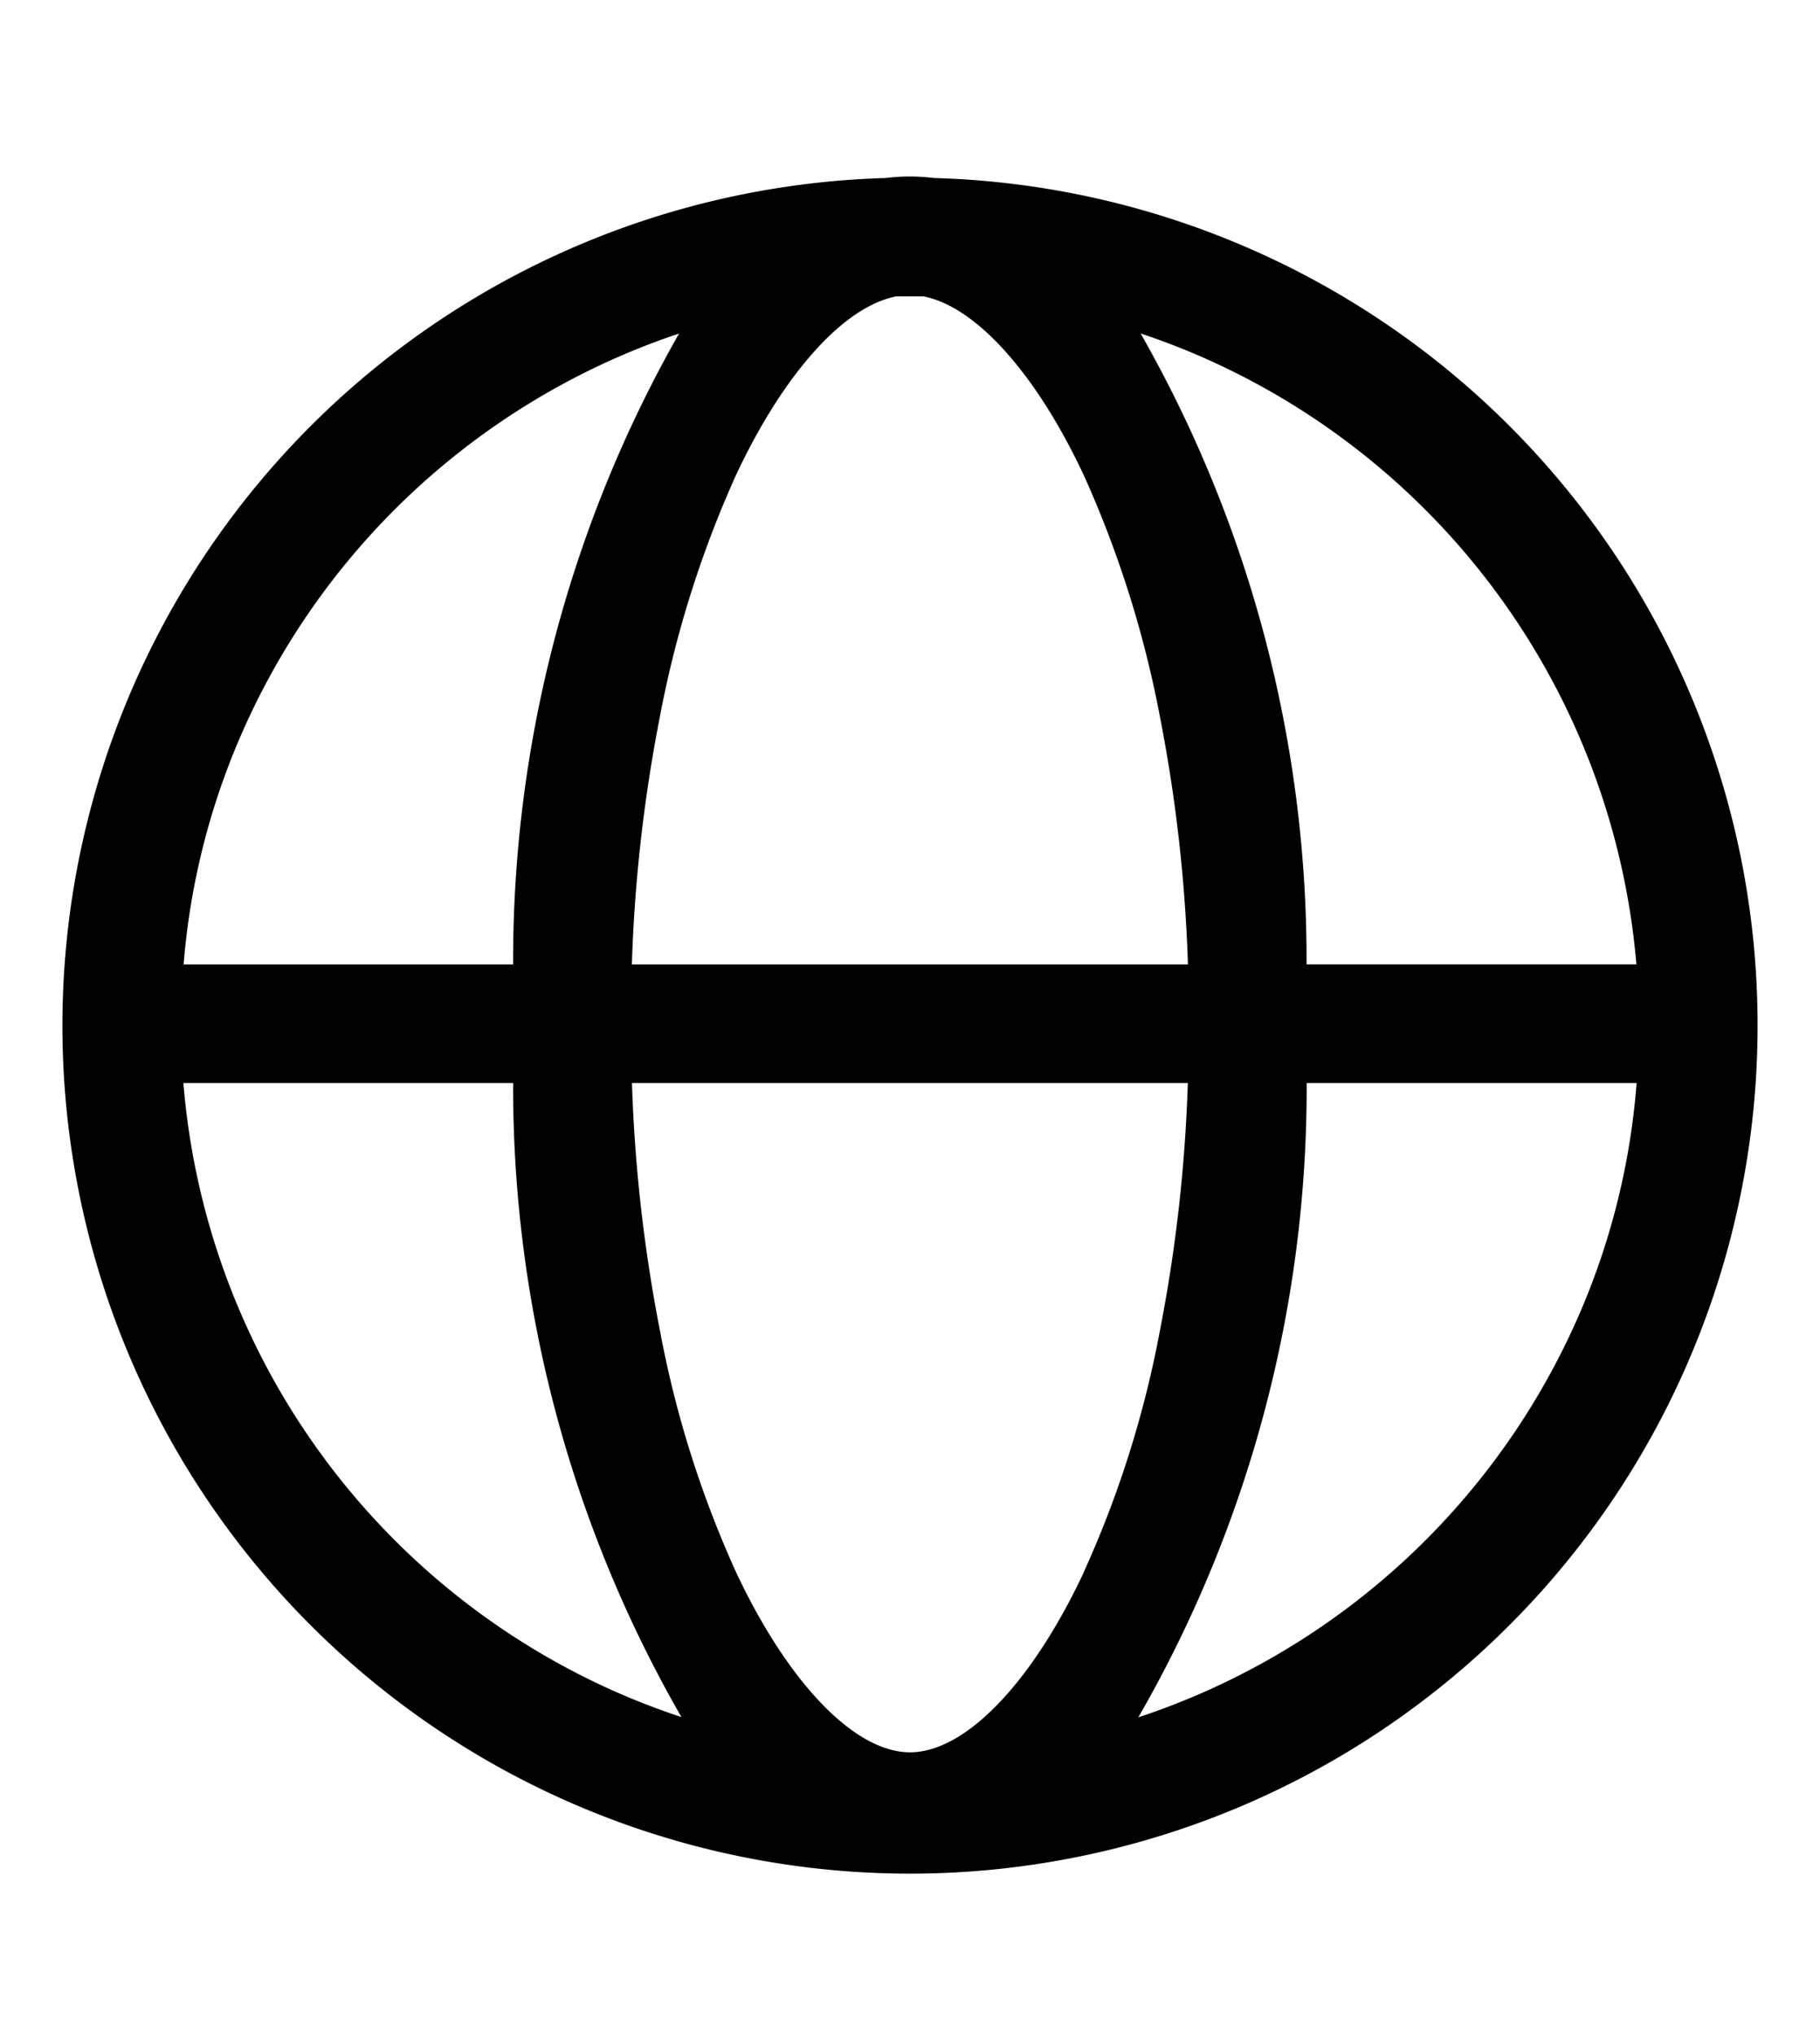 <svg xmlns="http://www.w3.org/2000/svg" class="cf-icon-svg cf-icon-svg--web" viewBox="0 0 17 19"><path d="M16.417 9.57a7.917 7.917 0 1 1-8.144-7.908 1.8 1.8 0 0 1 .451 0 7.913 7.913 0 0 1 7.693 7.907zM5.85 15.838q.254.107.515.193a11.8 11.8 0 0 1-1.572-5.92h-3.08a6.82 6.82 0 0 0 4.137 5.727M2.226 6.922a6.7 6.7 0 0 0-.511 2.082h3.078a11.83 11.83 0 0 1 1.55-5.89q-.249.083-.493.186a6.83 6.83 0 0 0-3.624 3.622m8.87 2.082a14.4 14.4 0 0 0-.261-2.31 10 10 0 0 0-.713-2.26c-.447-.952-1.009-1.573-1.497-1.667h-.253c-.488.094-1.05.715-1.497 1.668a10 10 0 0 0-.712 2.26 14.4 14.4 0 0 0-.261 2.309zm-.974 5.676a9.8 9.8 0 0 0 .713-2.26 14.4 14.4 0 0 0 .26-2.309H5.903a14.4 14.4 0 0 0 .261 2.31 9.8 9.8 0 0 0 .712 2.259c.487 1.036 1.109 1.68 1.624 1.68s1.137-.644 1.623-1.68zm4.652-2.462a6.7 6.7 0 0 0 .513-2.107h-3.082a11.77 11.77 0 0 1-1.572 5.922q.261-.086.517-.194a6.83 6.83 0 0 0 3.624-3.621M11.15 3.3a7 7 0 0 0-.496-.187 11.8 11.8 0 0 1 1.55 5.89h3.081A6.82 6.82 0 0 0 11.15 3.3"/></svg>